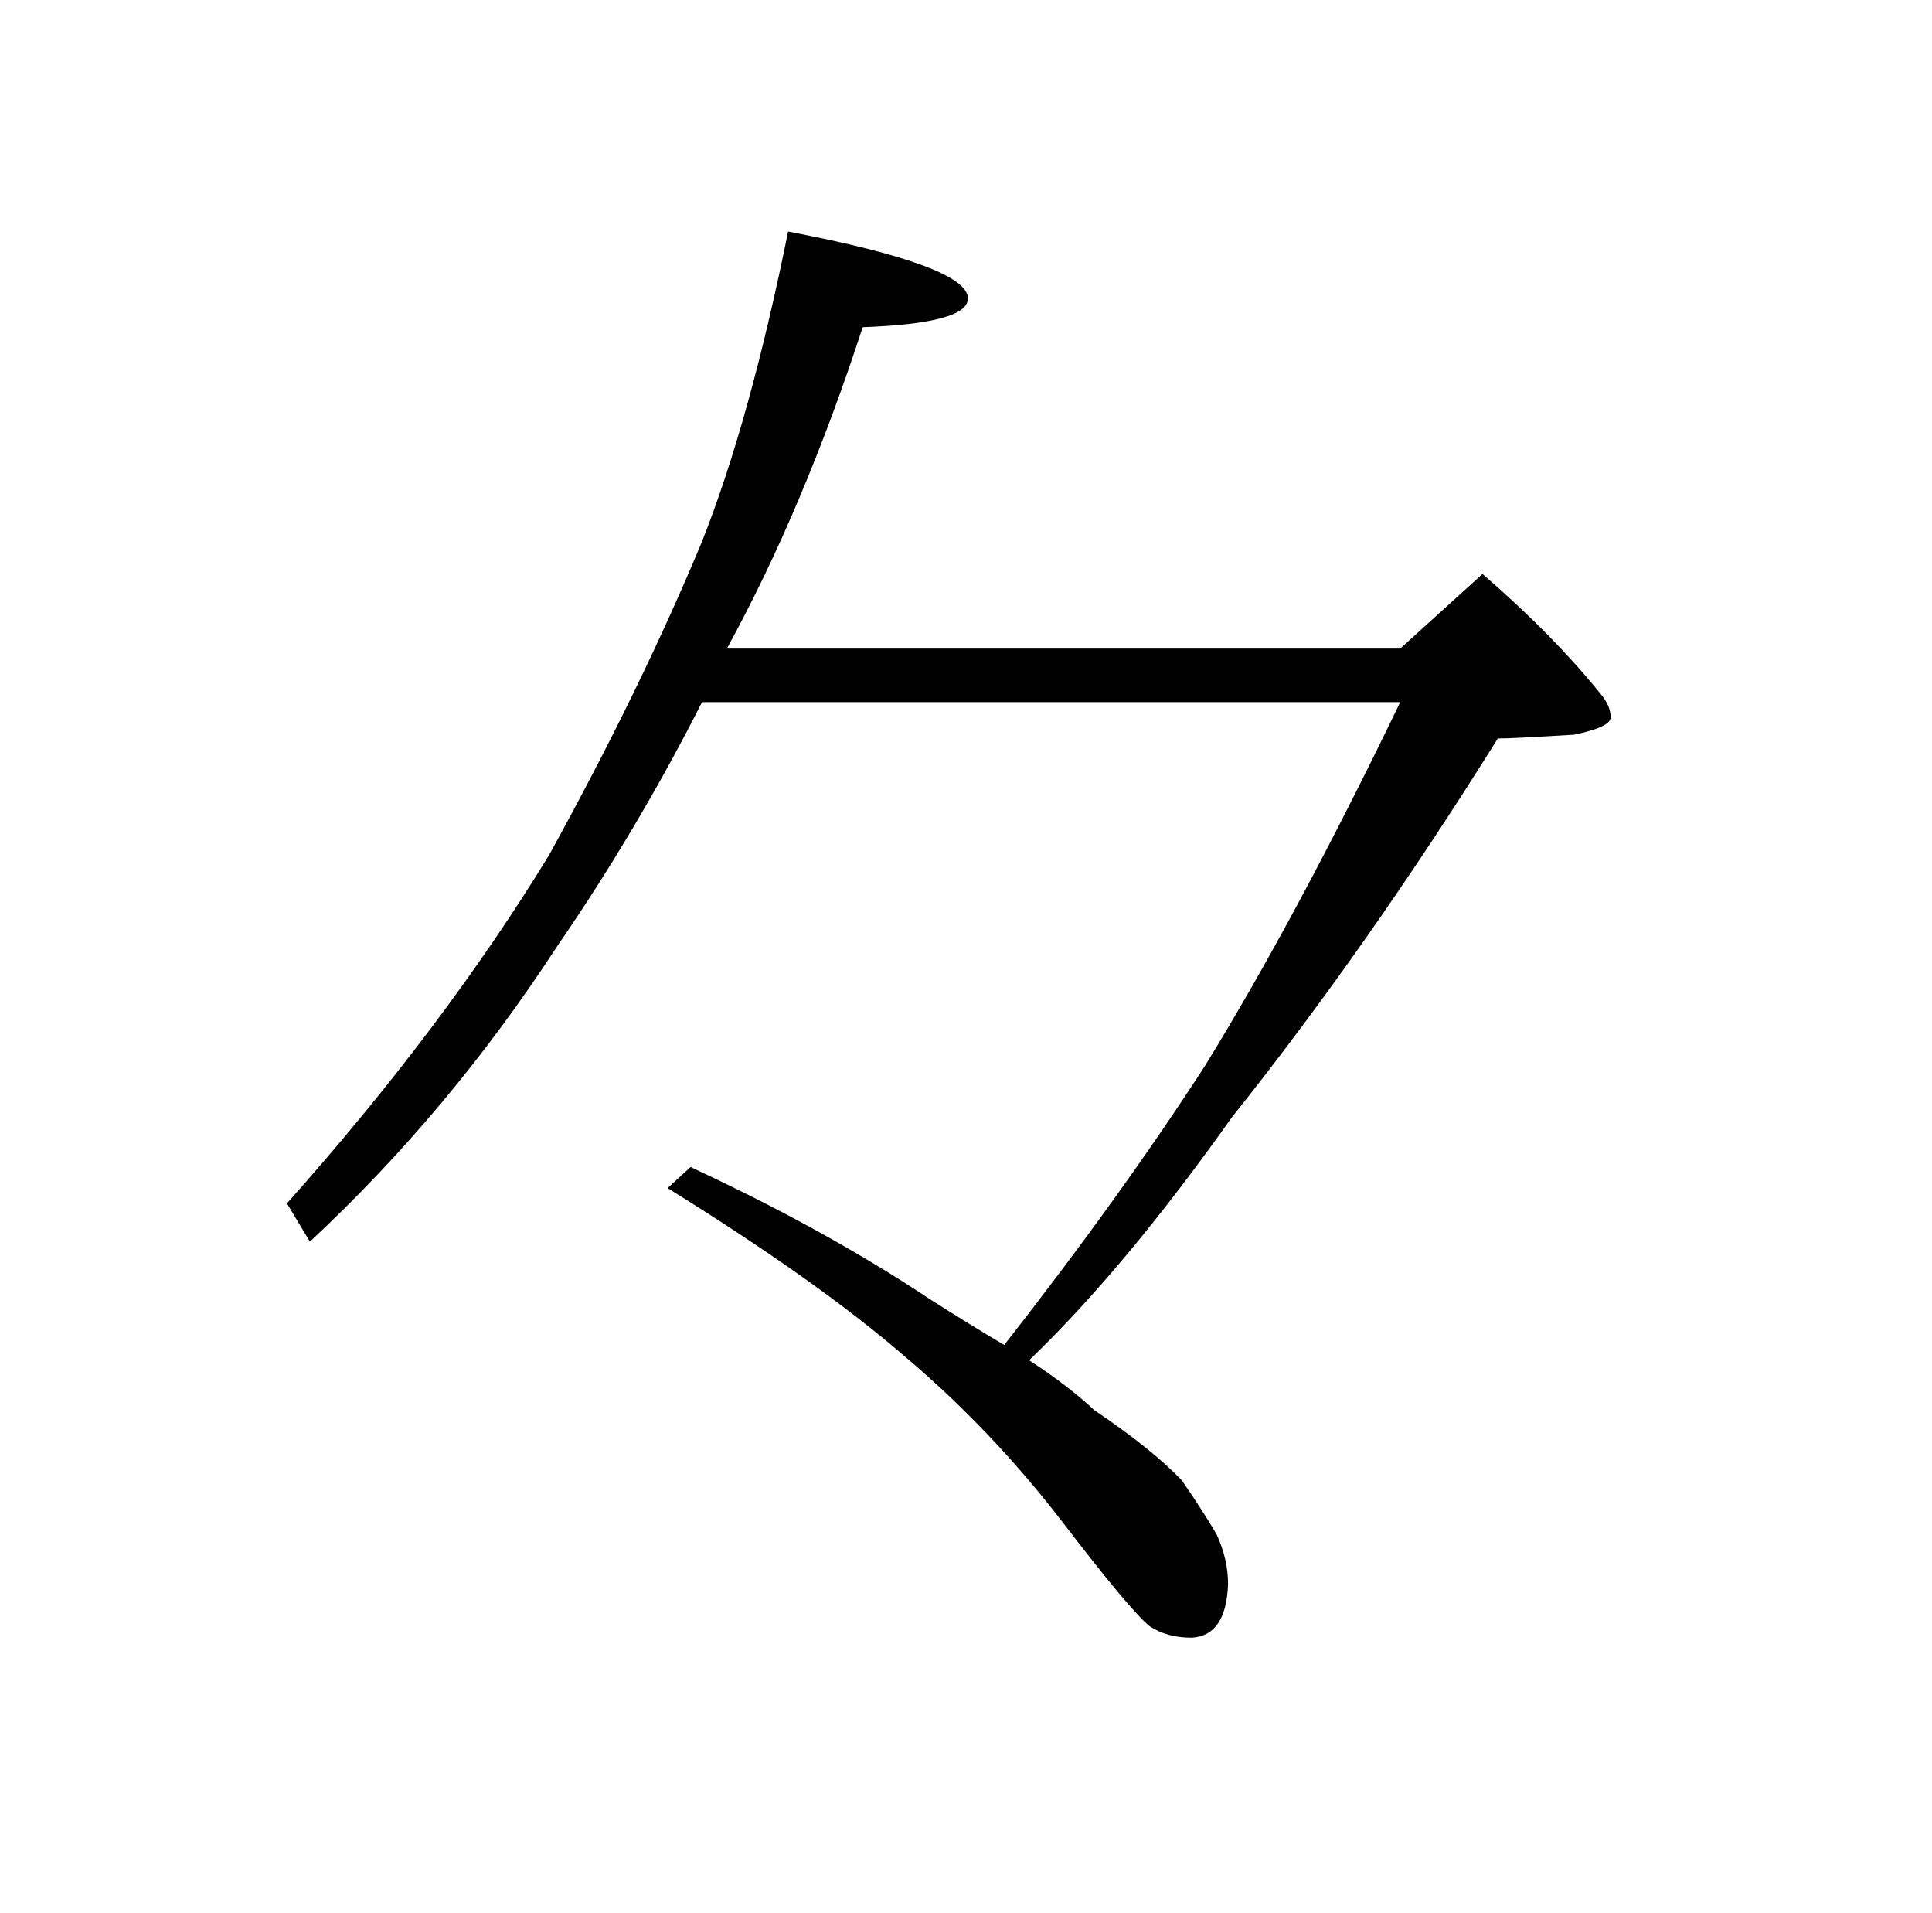 <?xml version="1.0" standalone="no"?>
<!DOCTYPE svg PUBLIC "-//W3C//DTD SVG 1.1//EN" "http://www.w3.org/Graphics/SVG/1.1/DTD/svg11.dtd" >
<svg xmlns="http://www.w3.org/2000/svg" xmlns:xlink="http://www.w3.org/1999/xlink" version="1.1" viewBox="-10 0 1010 1000">
   <path fill="currentColor"
d="M351 610q71 33 125 69q22 14 39 24q61 -78 105 -146q48 -78 102 -190h-365q-34 67 -76 128q-56 86 -129 154l-12 -20q82 -92 137 -182q48 -87 80 -164q25 -63 45 -162q94 18 94 35q0 13 -55 15q-31 95 -71 168h352l43 -39q37 32 62 63q5 6 5 12q0 5 -19 9q-33 2 -40 2
q-68 109 -139 198q-56 79 -106 127q20 13 34 26q31 21 46 37q11 16 18 28q6 13 6 26q-1 27 -19 28q-13 0 -22 -6q-10 -8 -46 -55q-37 -48 -82 -86q-45 -39 -124 -88z" />
</svg>
